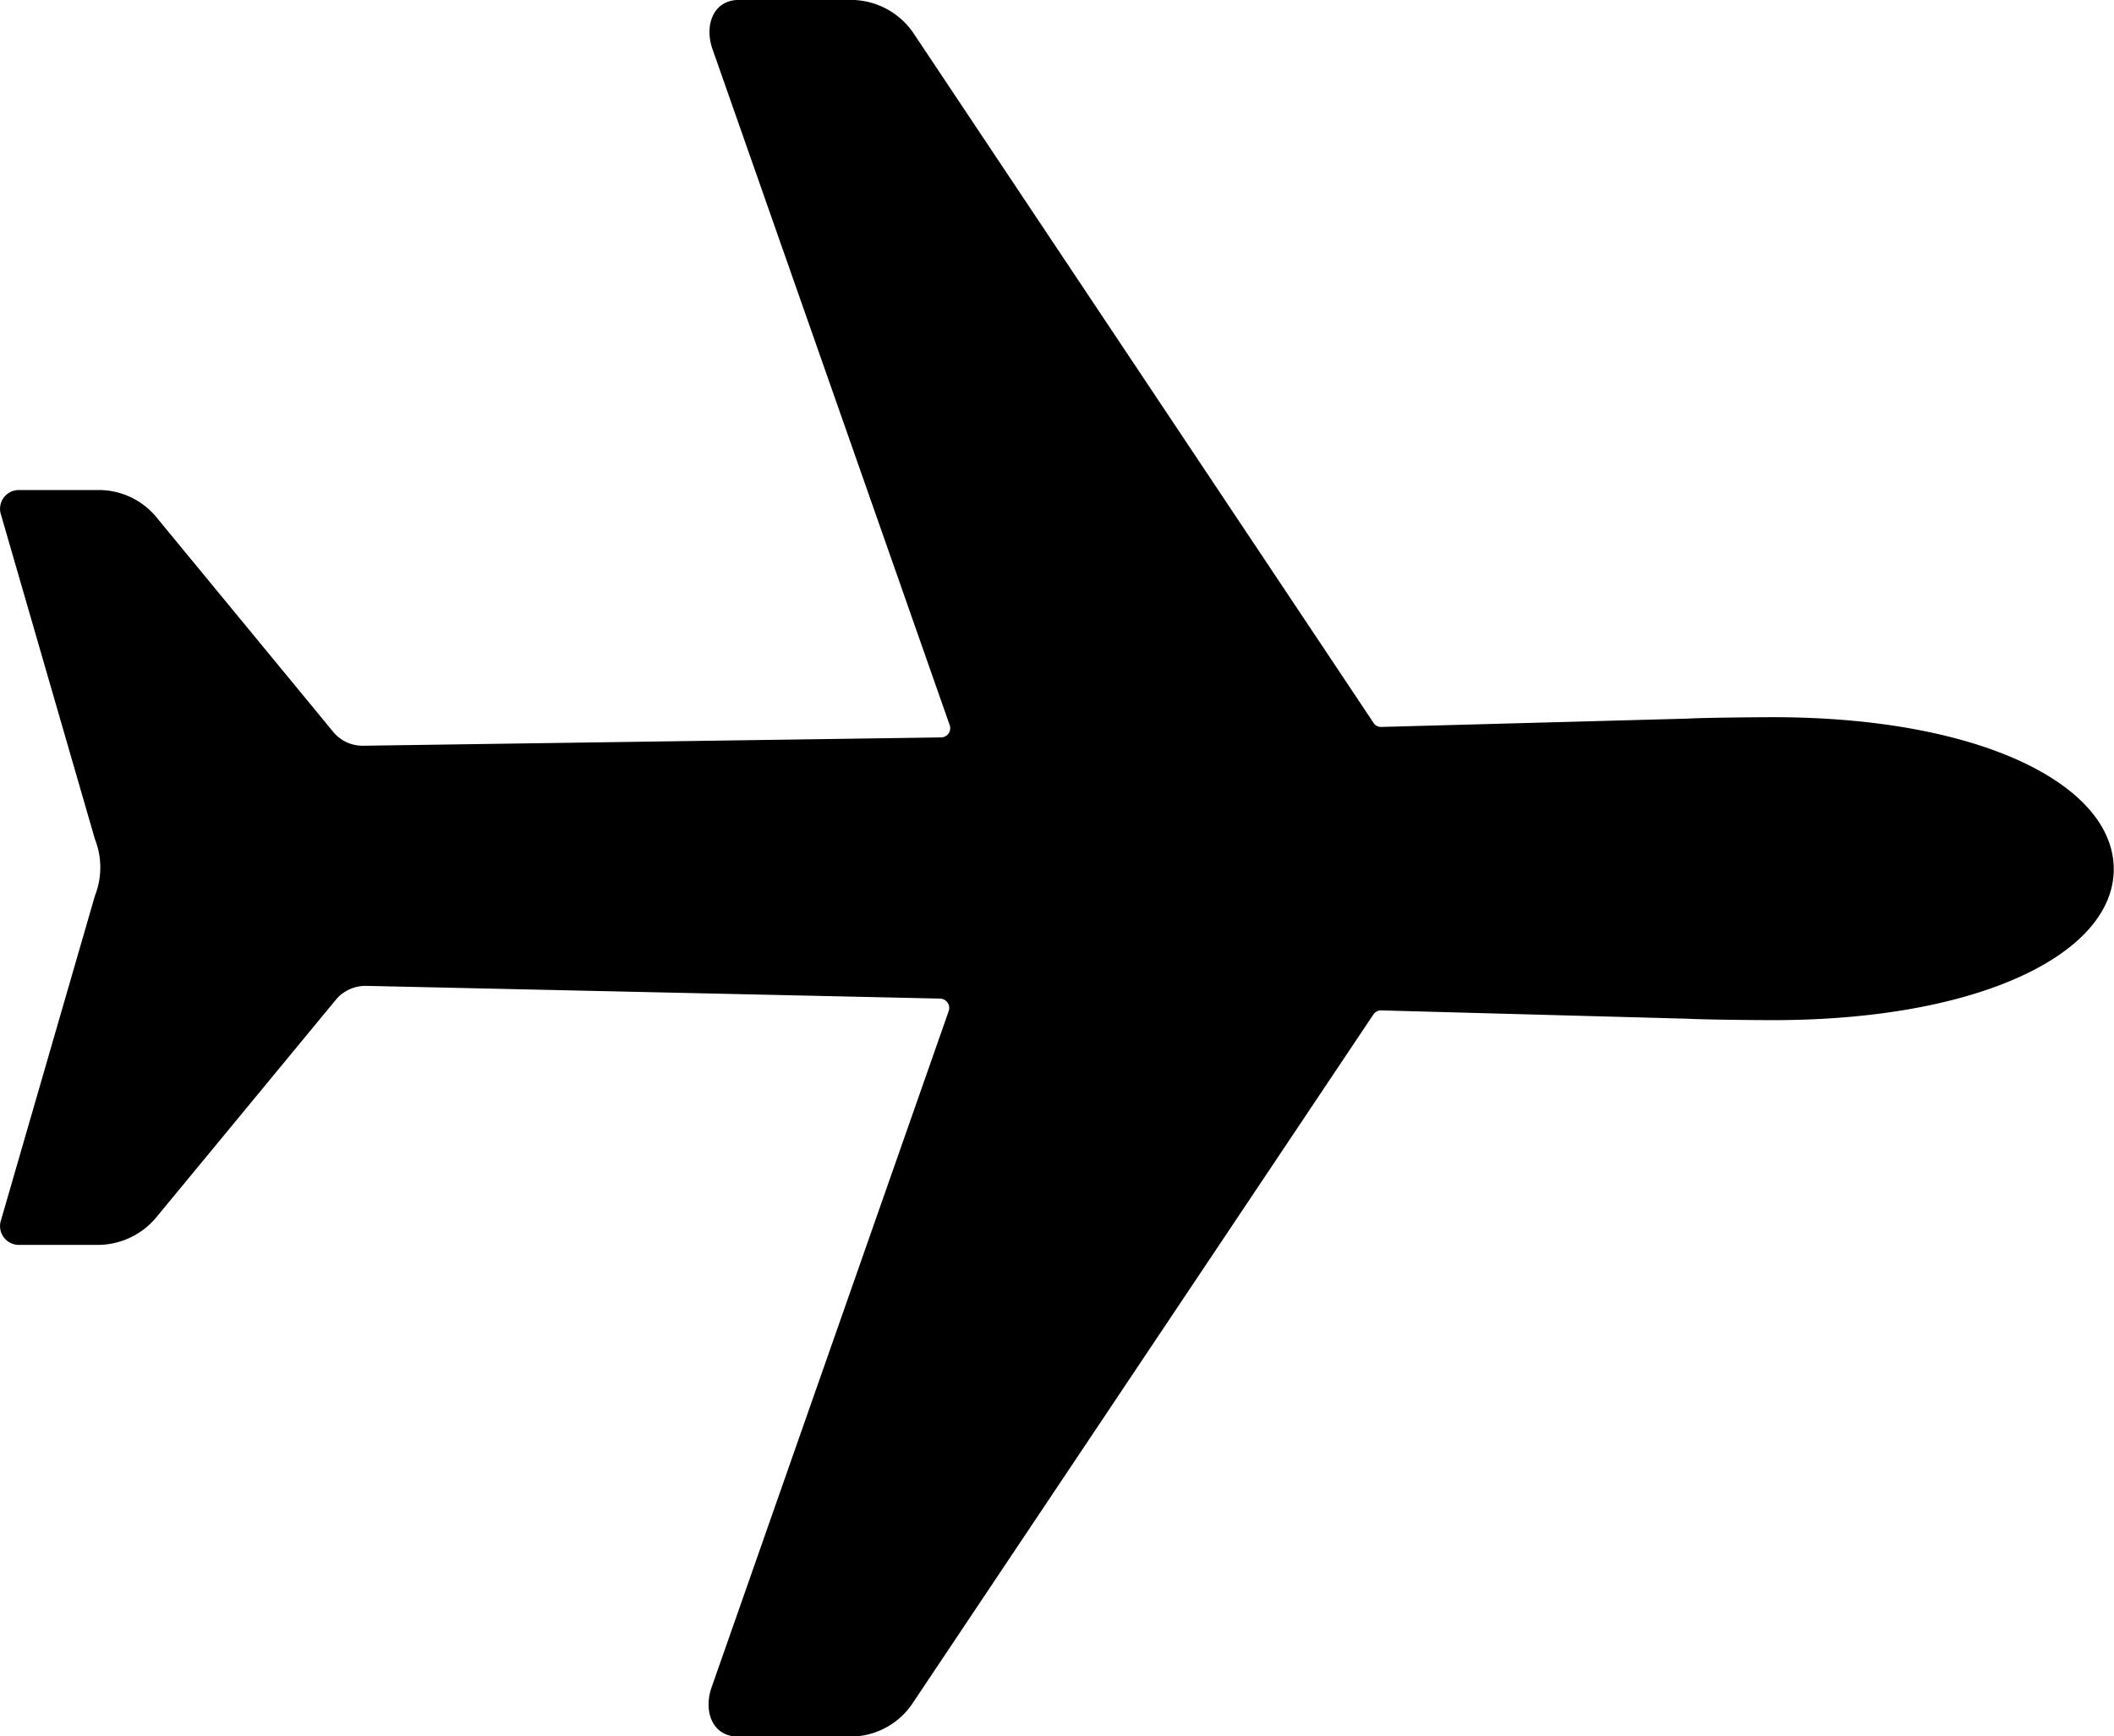 <svg xmlns="http://www.w3.org/2000/svg" width="25.414" height="20.875" viewBox="0 0 25.414 20.875">
  <path id="Icon_ionic-ios-airplane" data-name="Icon ionic-ios-airplane" d="M23.561,13.685c-.193,0-.84.006-1.021.017l-3.681.1a.105.105,0,0,1-.1-.051L13.243,5.482a.912.912,0,0,0-.766-.42H11.133c-.318,0-.425.318-.312.613l2.842,8.1a.111.111,0,0,1-.1.153l-6.943.1a.457.457,0,0,1-.374-.176L4.144,11.3a.9.9,0,0,0-.715-.346H2.477a.226.226,0,0,0-.216.3l1.129,3.9a.924.924,0,0,1,0,.675l-1.129,3.9a.226.226,0,0,0,.216.3h.947a.917.917,0,0,0,.715-.346l2.139-2.592a.465.465,0,0,1,.374-.176l6.9.153a.113.113,0,0,1,.1.153l-2.842,8.106c-.113.295-.006.613.312.613h1.344a.9.9,0,0,0,.766-.42l5.525-8.259a.111.111,0,0,1,.1-.051l3.681.1c.187.011.828.017,1.021.017,2.513,0,4.1-.811,4.1-1.815S26.08,13.685,23.561,13.685Z" transform="translate(-2.248 -5.063)"/>
</svg>
